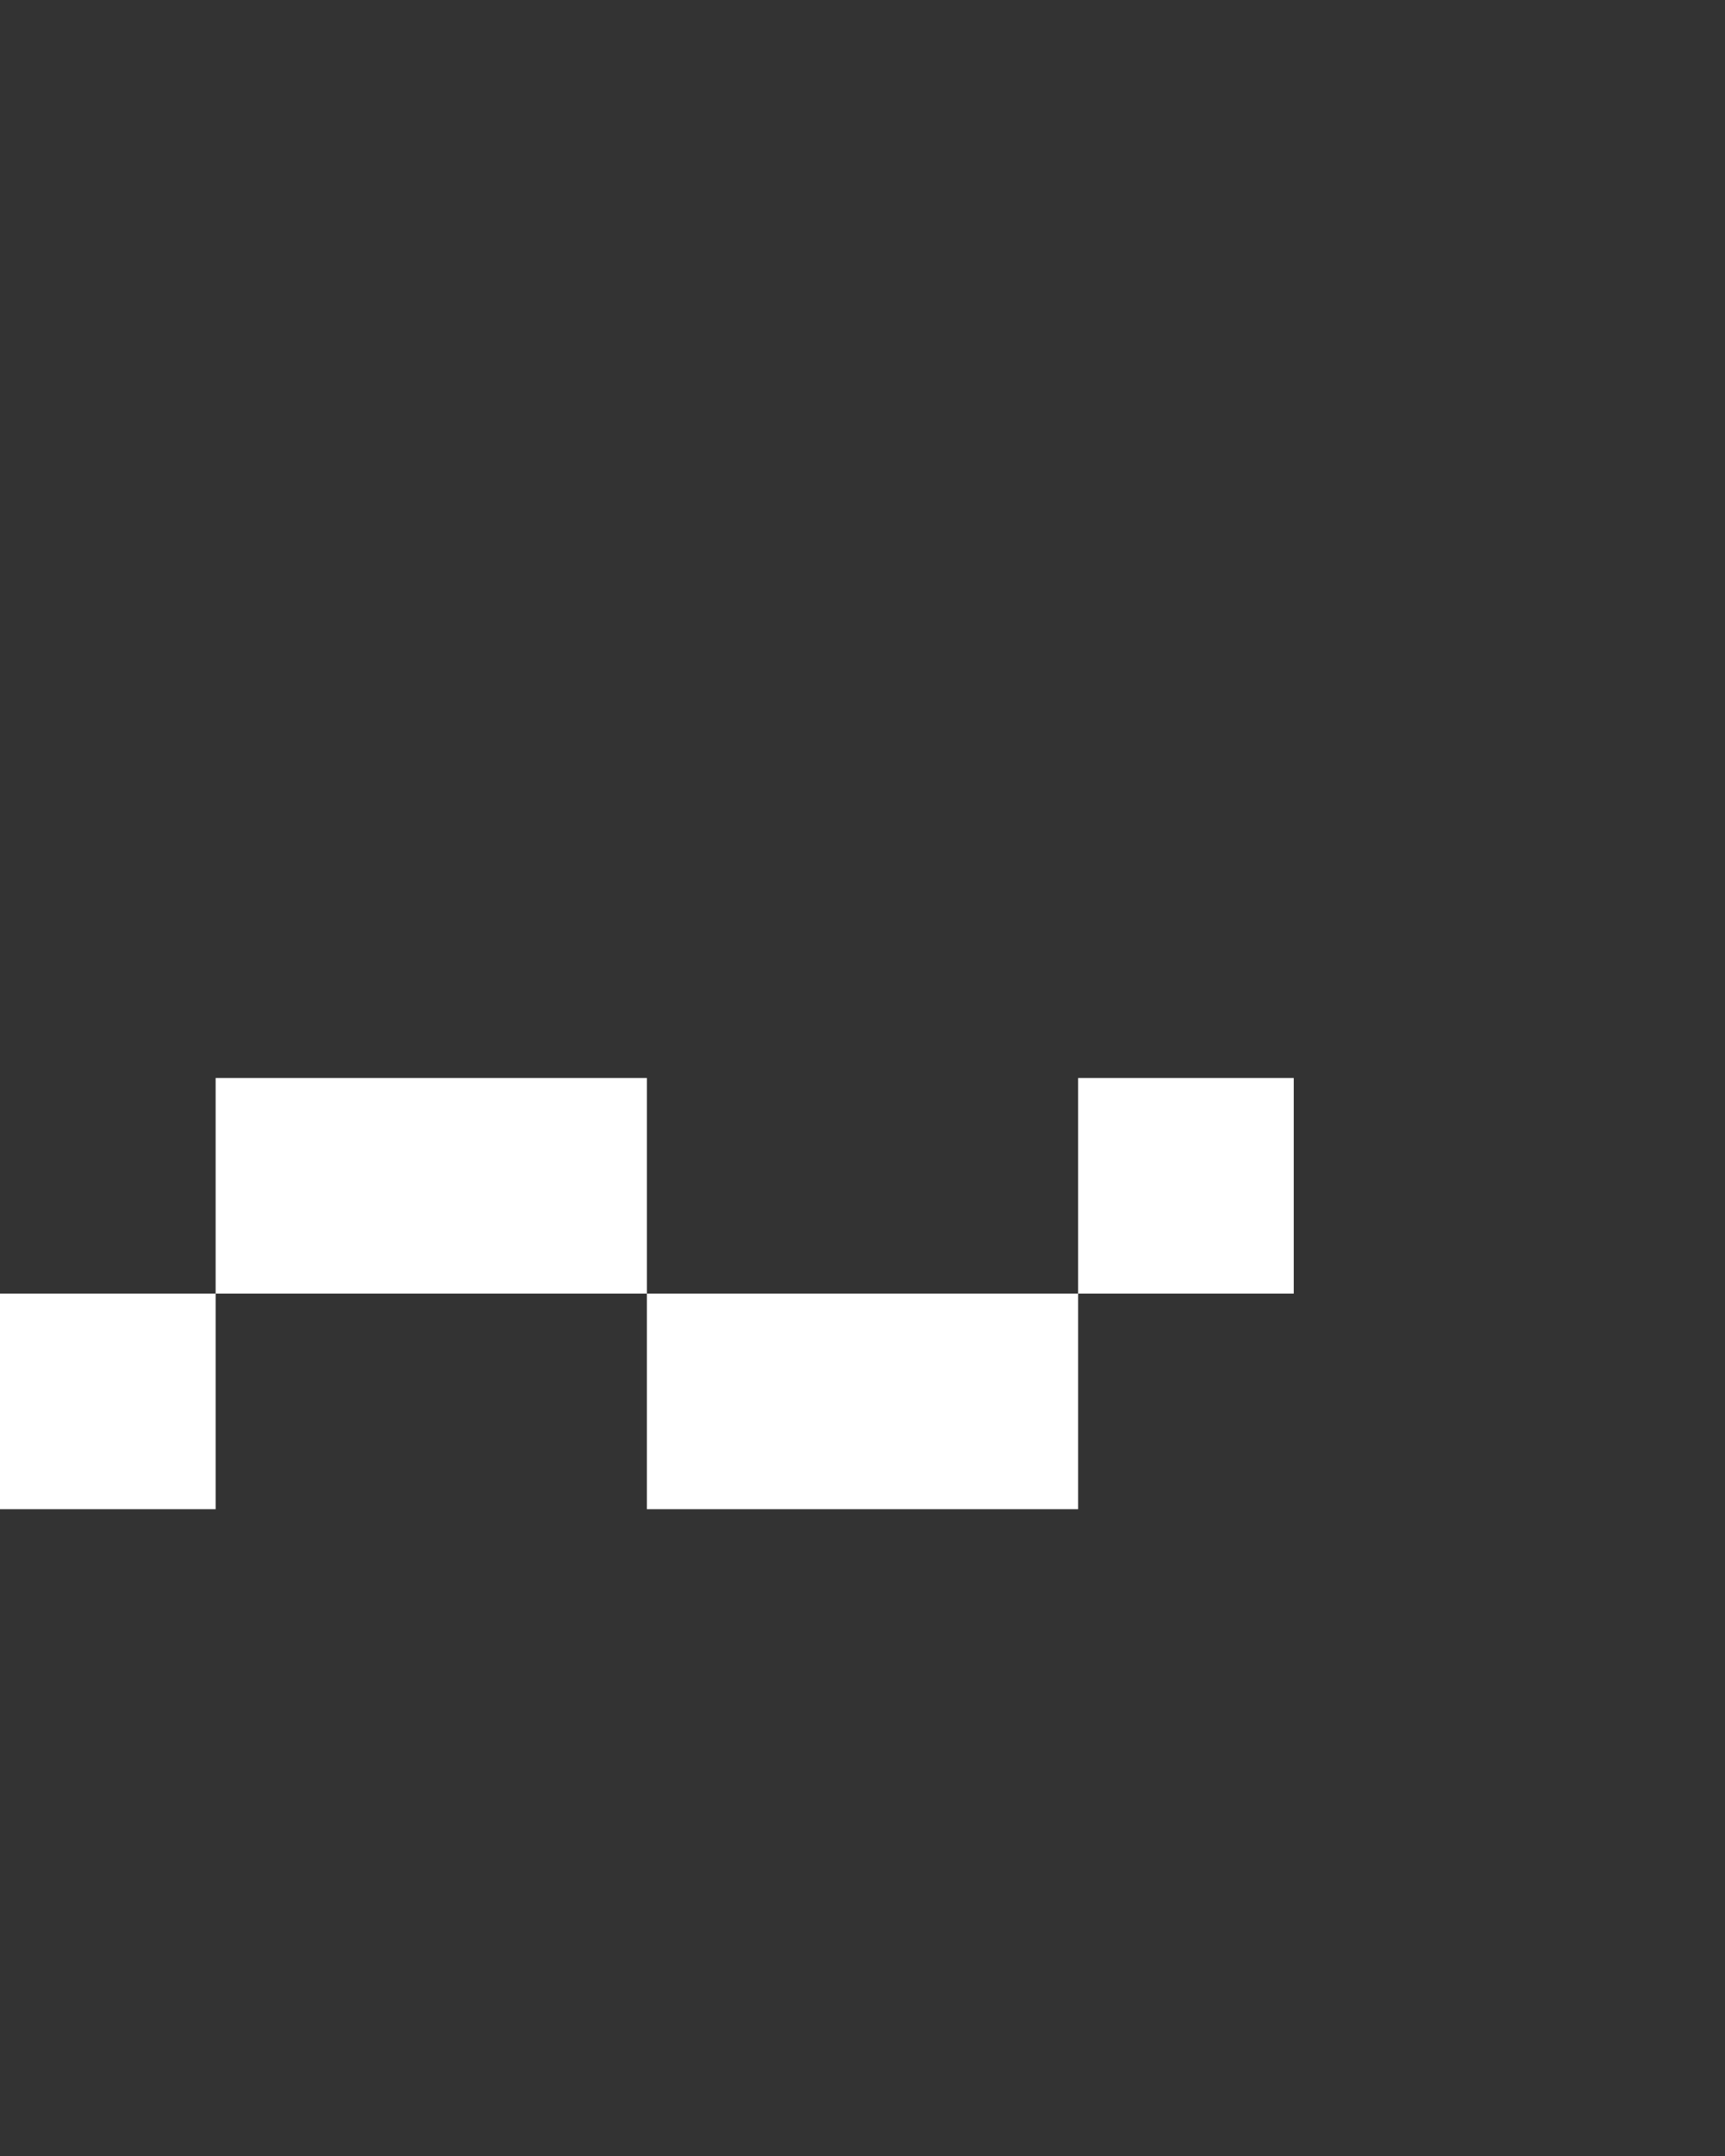 <svg xmlns="http://www.w3.org/2000/svg" width="8" height="10" fill="none" viewBox="0 0 8 10">
  <rect x="0" y="0" width="8" height="10" fill="#333333" stroke="none"/>
  <path fill="#fff" d="M0 6h1v1H0V6Zm5-1h1v1H5V5ZM1 5h2v1H1V5Zm2 1h2v1H3V6Z"/>
</svg>
